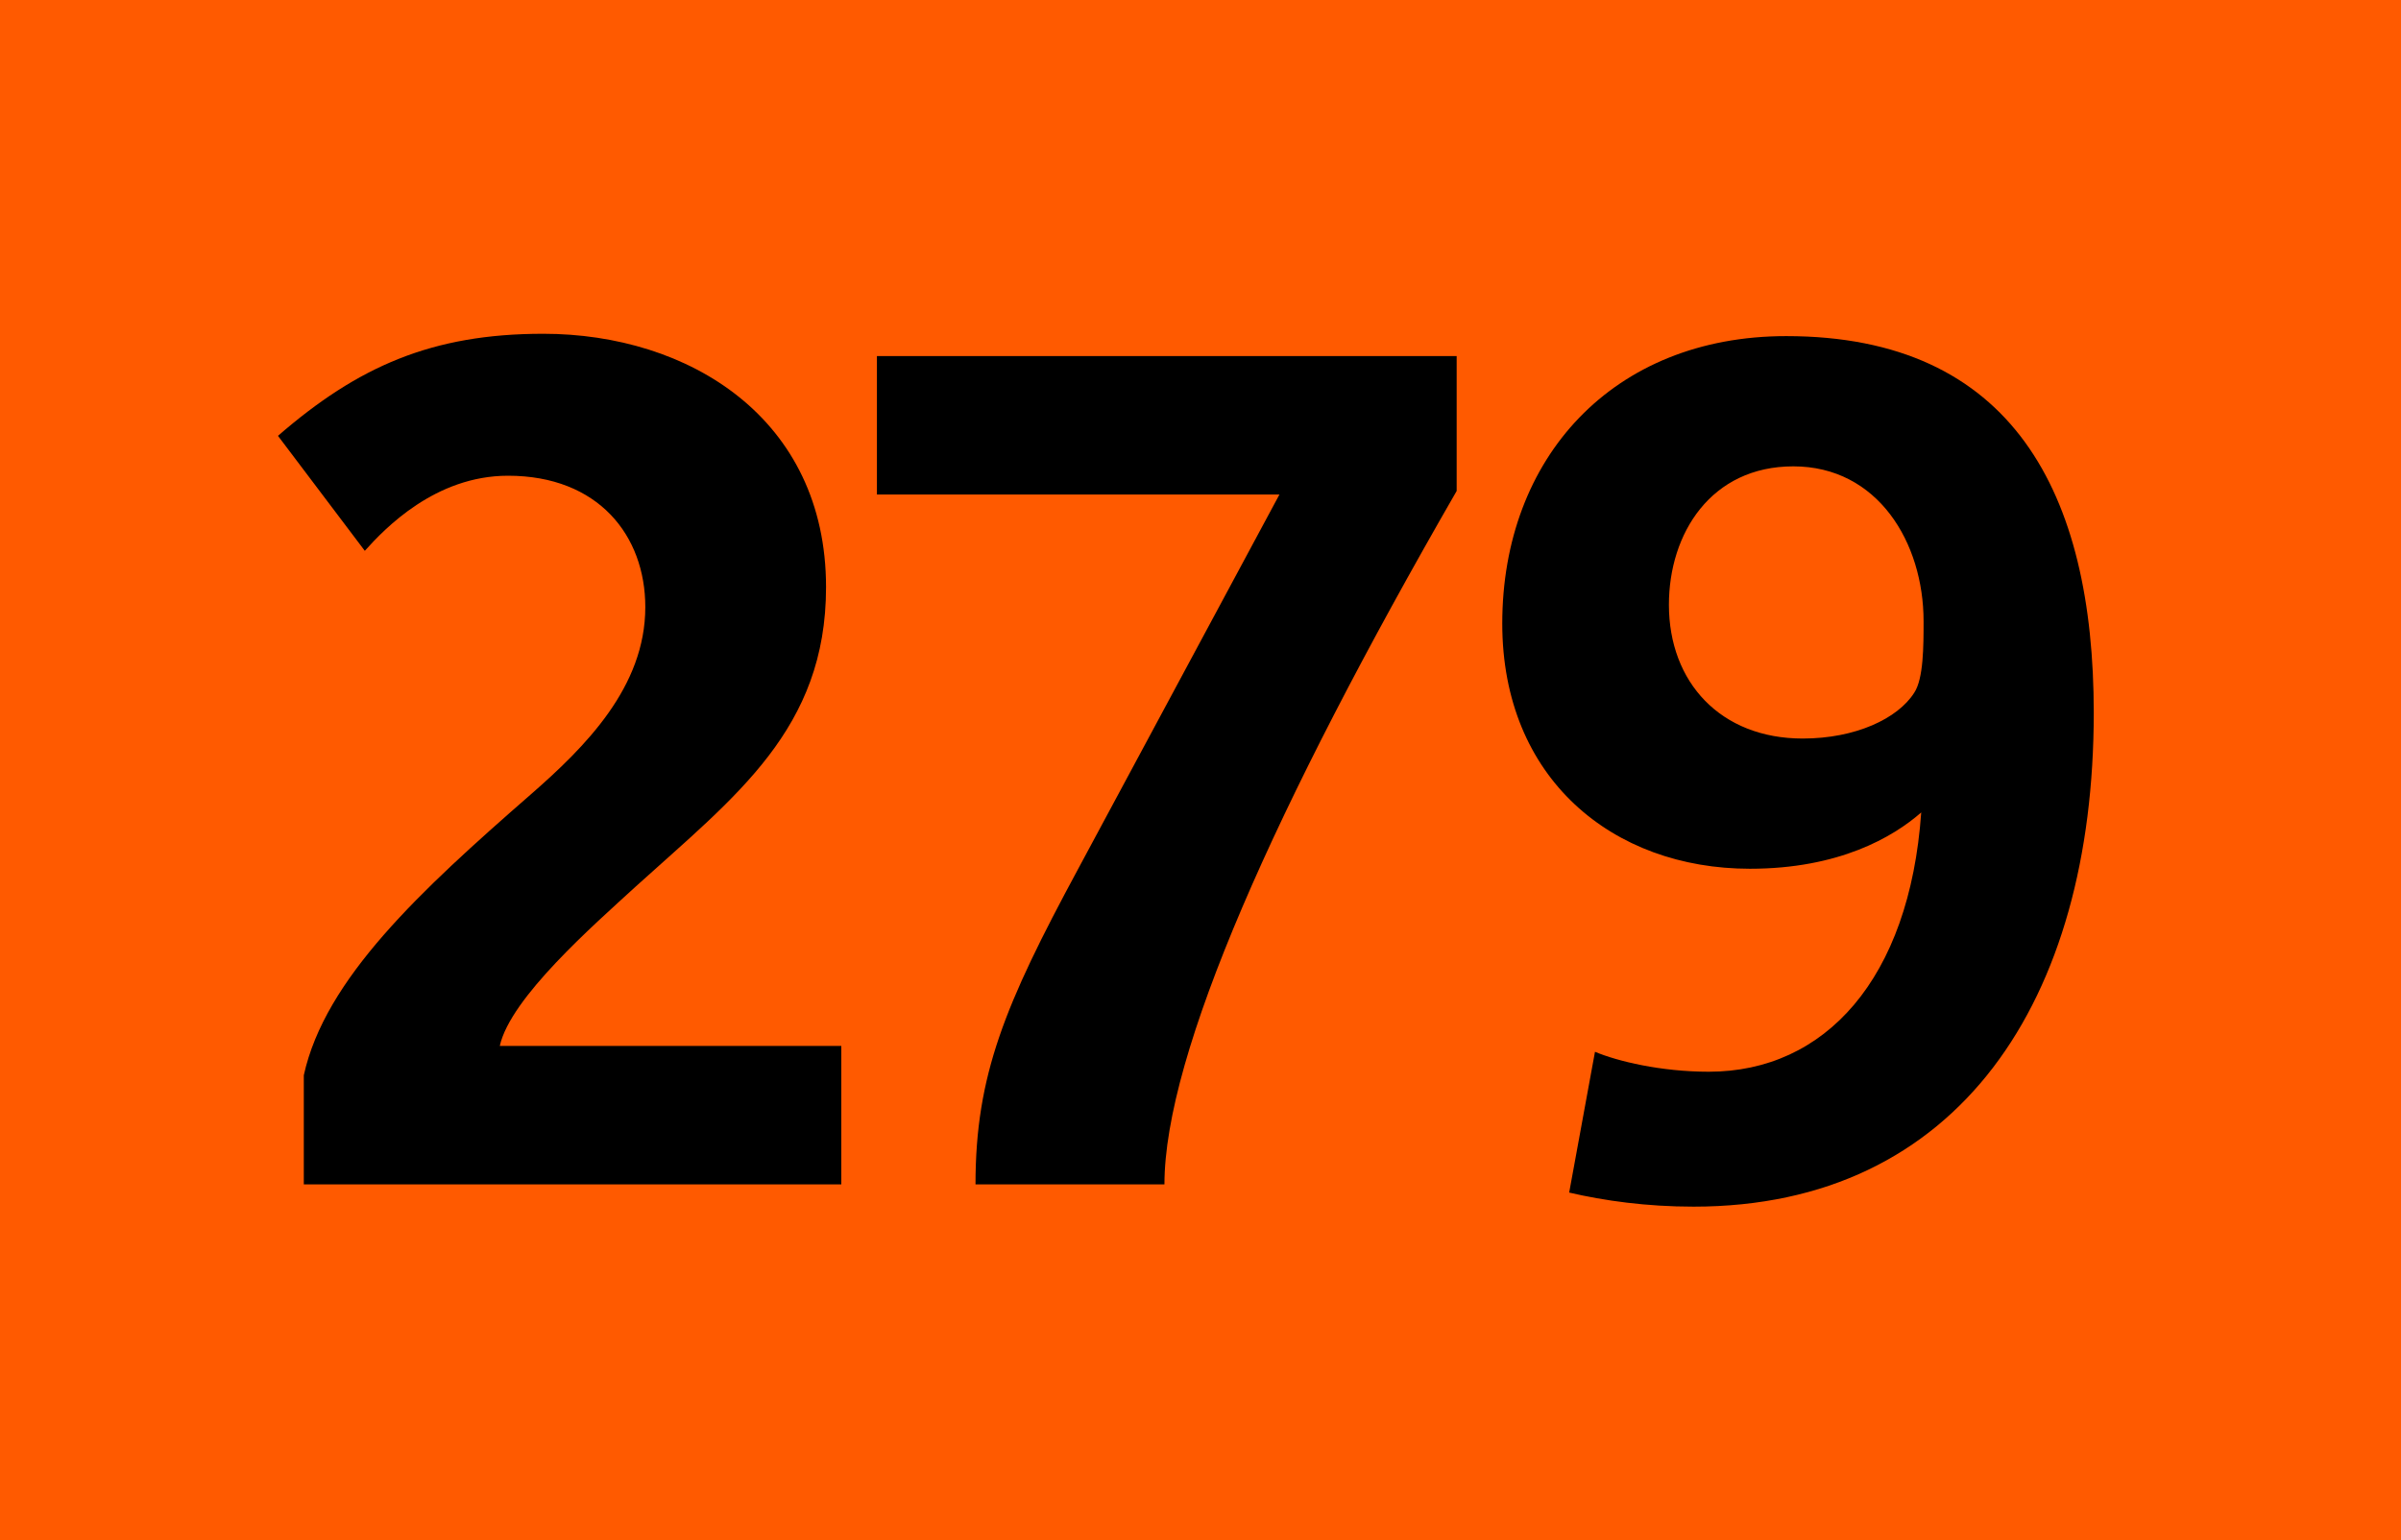 <?xml version="1.0" encoding="iso-8859-1"?>
<!-- Generator: Adobe Illustrator 14.0.0, SVG Export Plug-In . SVG Version: 6.00 Build 43363)  -->
<!DOCTYPE svg PUBLIC "-//W3C//DTD SVG 1.1//EN" "http://www.w3.org/Graphics/SVG/1.1/DTD/svg11.dtd">
<svg version="1.1" id="Calque_1" xmlns="http://www.w3.org/2000/svg" xmlns:xlink="http://www.w3.org/1999/xlink" x="0px" y="0px"
	 width="120px" height="77px" viewBox="0 0 120 77" style="enable-background:new 0 0 120 77;" xml:space="preserve">
<rect style="fill-rule:evenodd;clip-rule:evenodd;fill:#FF5A00;" width="120" height="77"/>
<g>
	<path d="M15.184,59.212v-5.455c1.056-4.81,5.807-9.209,11.32-14.019c2.757-2.404,5.748-5.396,5.748-9.385
		c0-3.578-2.346-6.569-6.863-6.569c-3.636,0-6.159,2.64-7.156,3.754l-4.34-5.748c3.988-3.46,7.684-5.103,13.256-5.103
		c7.273,0,14.136,4.223,14.136,12.669c0,7.098-4.516,10.44-9.502,14.957c-2.112,1.936-6.276,5.572-6.804,7.978h17.069v6.921H15.184z
		"/>
	<path d="M58.198,59.212h-9.443c0-5.455,1.466-8.975,5.103-15.72l10.088-18.77H43.828v-6.921h28.975v6.745
		C63.712,40.325,58.198,52.701,58.198,59.212z"/>
	<path d="M84.643,60.326c-2.346,0-4.457-0.293-6.217-0.704l1.29-7.038c1.114,0.469,3.284,0.997,5.689,0.997
		c5.807,0,10.03-4.634,10.616-12.963c-1.407,1.232-4.105,2.815-8.563,2.815c-6.862,0-12.376-4.517-12.376-12.259
		c0-8.27,5.514-14.37,14.194-14.37c11.32,0,15.368,7.859,15.368,18.828C104.645,50.003,97.898,60.326,84.643,60.326z M89.629,23.315
		c-4.106,0-6.218,3.343-6.218,6.921c0,3.871,2.581,6.687,6.687,6.687c2.64,0,4.751-0.997,5.572-2.287
		c0.469-0.704,0.469-2.346,0.469-3.578C96.139,27.128,93.852,23.315,89.629,23.315z"/>
</g>
</svg>
